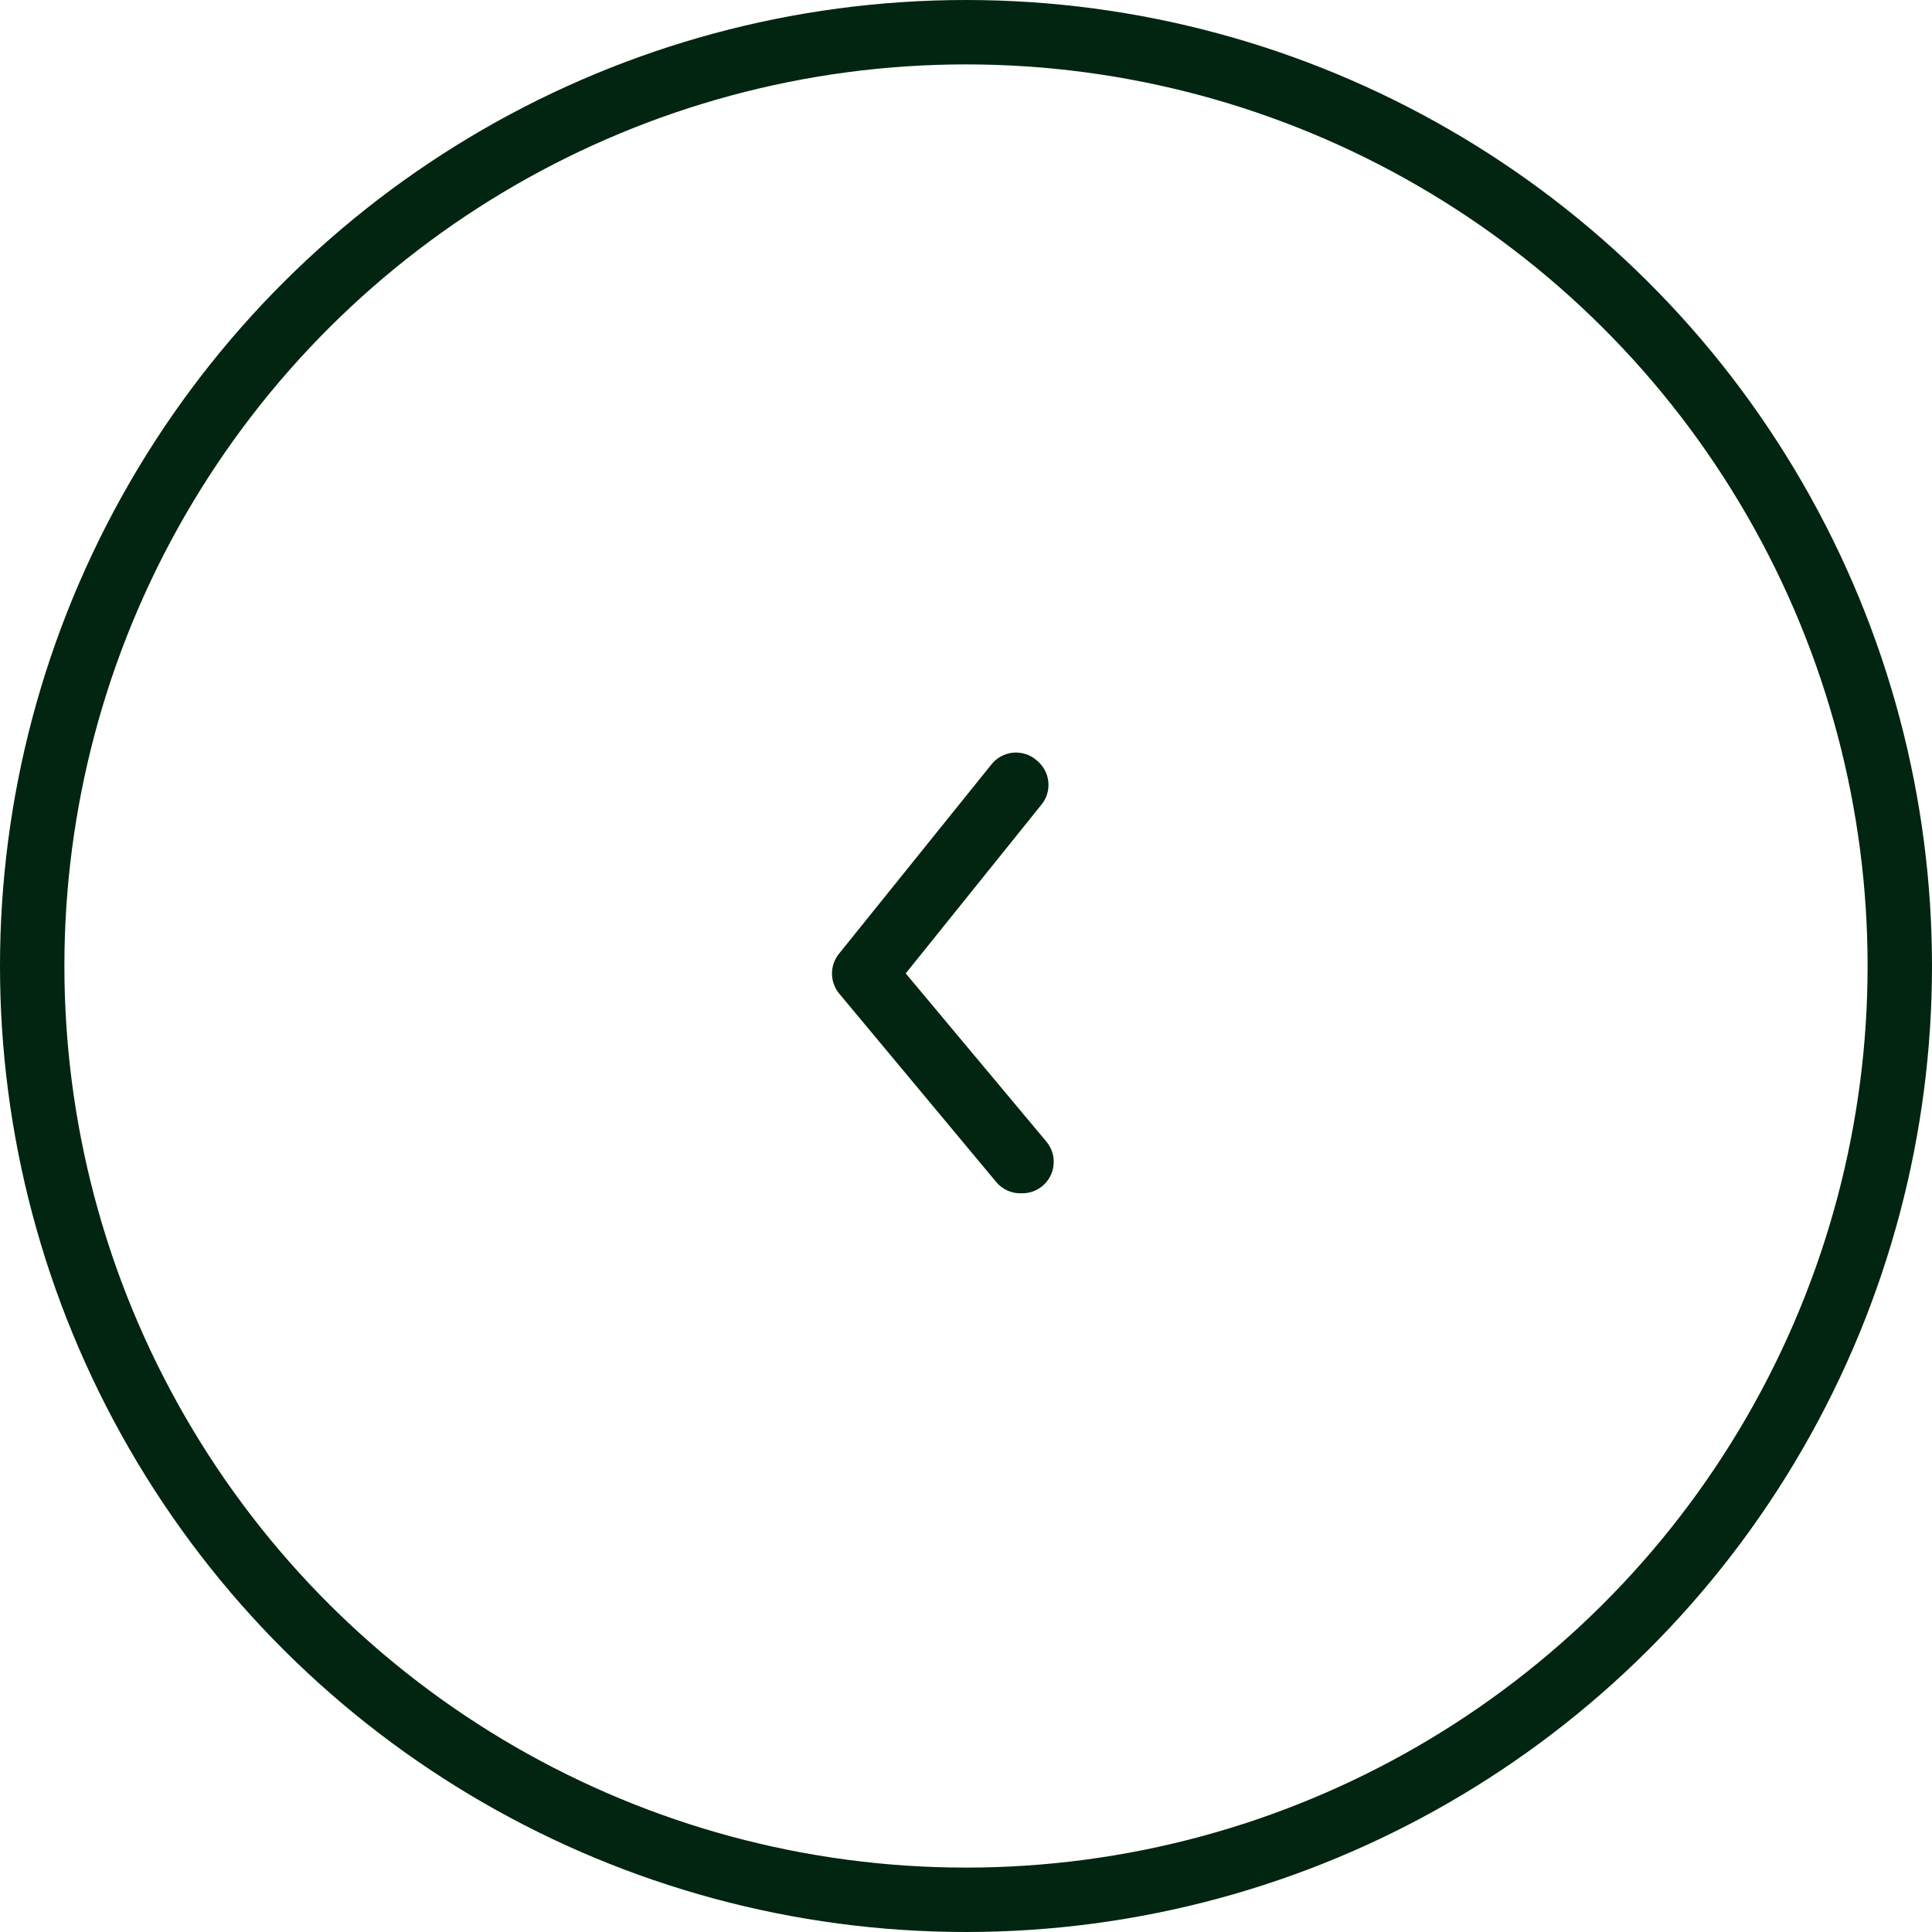 <svg width="30" height="30" viewBox="0 0 30 30" fill="none" xmlns="http://www.w3.org/2000/svg">
<circle r="14.5" transform="matrix(4.37114e-08 -1 -1 -4.37114e-08 15 15)" stroke="#012510"/>
<path d="M15.874 18.529C15.988 18.53 16.098 18.49 16.186 18.417C16.235 18.376 16.276 18.326 16.306 18.269C16.336 18.212 16.355 18.15 16.36 18.086C16.366 18.023 16.36 17.958 16.341 17.897C16.322 17.836 16.291 17.779 16.25 17.729L14.064 15.115L16.171 12.495C16.212 12.445 16.242 12.388 16.261 12.326C16.279 12.265 16.285 12.2 16.278 12.136C16.271 12.072 16.252 12.01 16.221 11.954C16.19 11.897 16.148 11.848 16.098 11.807C16.048 11.763 15.989 11.729 15.925 11.709C15.861 11.689 15.793 11.681 15.726 11.688C15.659 11.695 15.595 11.716 15.536 11.749C15.477 11.782 15.427 11.827 15.386 11.881L13.03 14.807C12.958 14.895 12.919 15.004 12.919 15.117C12.919 15.23 12.958 15.34 13.03 15.427L15.469 18.354C15.518 18.413 15.58 18.459 15.65 18.49C15.721 18.52 15.797 18.534 15.874 18.529Z" fill="#012510"/>
</svg>
